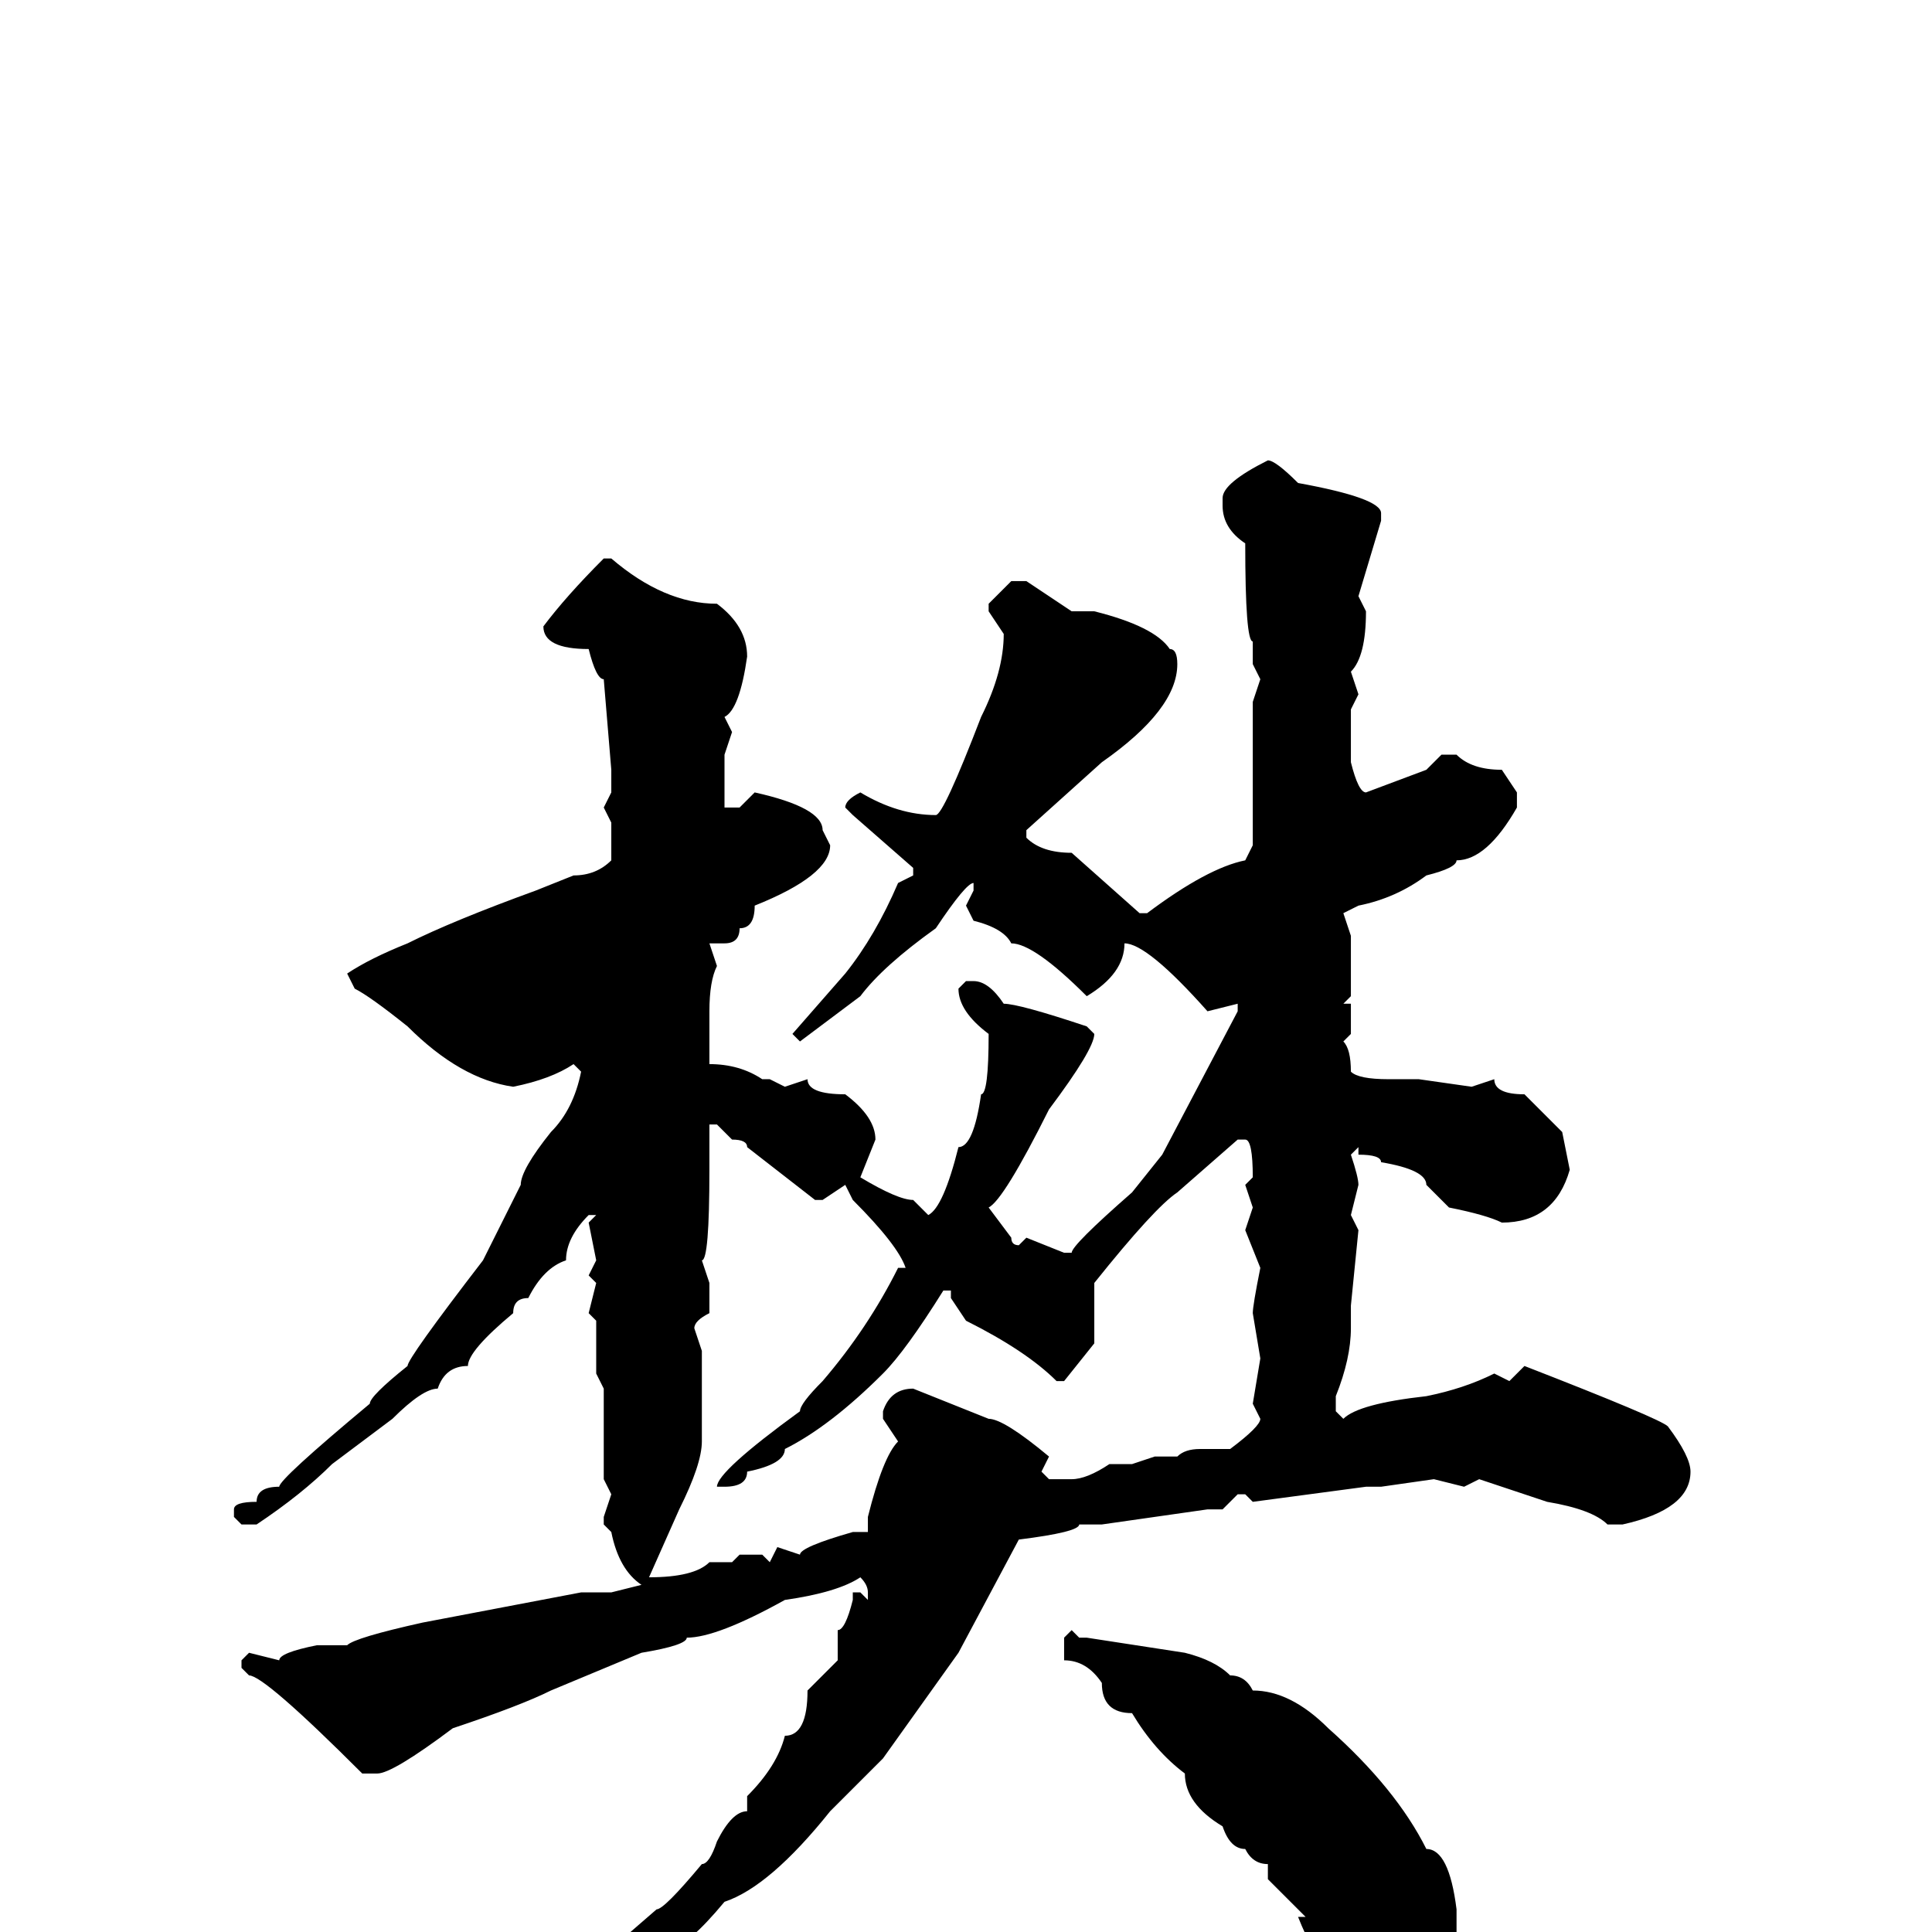 <svg xmlns="http://www.w3.org/2000/svg" viewBox="0 -256 256 256">
	<path fill="#000000" d="M168 -195Q169 -195 172 -192Q183 -190 183 -188V-187L180 -177L181 -175Q181 -169 179 -167L180 -164L179 -162V-157V-155Q180 -151 181 -151L189 -154L191 -156H193Q195 -154 199 -154L201 -151V-149Q197 -142 193 -142Q193 -141 189 -140Q185 -137 180 -136L178 -135L179 -132V-124L178 -123H179V-119L178 -118Q179 -117 179 -114Q180 -113 184 -113H185H187H188L195 -112L198 -113Q198 -111 202 -111L207 -106L208 -101Q206 -94 199 -94Q197 -95 192 -96L189 -99Q189 -101 183 -102Q183 -103 180 -103V-104L179 -103Q180 -100 180 -99L179 -95L180 -93L179 -83V-80Q179 -76 177 -71V-69L178 -68Q180 -70 189 -71Q194 -72 198 -74L200 -73L202 -75Q220 -68 221 -67Q224 -63 224 -61Q224 -56 215 -54H213Q211 -56 205 -57L196 -60L194 -59L190 -60L183 -59H181L166 -57L165 -58H164L162 -56H160L146 -54H145H143Q143 -53 135 -52L127 -37L117 -23L110 -16Q102 -6 96 -4Q91 2 89 2Q86 6 83 6Q77 11 63 18V19L61 18Q66 13 72 10L87 -3Q88 -3 93 -9Q94 -9 95 -12Q97 -16 99 -16V-18Q103 -22 104 -26Q107 -26 107 -32L111 -36V-40Q112 -40 113 -44V-45H114L115 -44V-45Q115 -46 114 -47Q111 -45 104 -44Q95 -39 91 -39Q91 -38 85 -37L73 -32Q69 -30 60 -27Q52 -21 50 -21H48Q35 -34 33 -34L32 -35V-36L33 -37L37 -36Q37 -37 42 -38H46Q47 -39 56 -41L77 -45H78H80H81L85 -46Q82 -48 81 -53L80 -54V-55L81 -58L80 -60V-69V-72L79 -74V-81L78 -82L79 -86L78 -87L79 -89L78 -94L79 -95H78Q75 -92 75 -89Q72 -88 70 -84Q68 -84 68 -82Q62 -77 62 -75Q59 -75 58 -72Q56 -72 52 -68L44 -62Q40 -58 34 -54H32L31 -55V-56Q31 -57 34 -57Q34 -59 37 -59Q37 -60 49 -70Q49 -71 54 -75Q54 -76 64 -89L69 -99Q69 -101 73 -106Q76 -109 77 -114L76 -115Q73 -113 68 -112Q61 -113 54 -120Q49 -124 47 -125L46 -127Q49 -129 54 -131Q60 -134 71 -138L76 -140Q79 -140 81 -142V-145V-147L80 -149L81 -151V-153V-154L80 -166Q79 -166 78 -170Q72 -170 72 -173Q75 -177 80 -182H81Q88 -176 95 -176Q99 -173 99 -169Q98 -162 96 -161L97 -159L96 -156V-149H98L100 -151Q109 -149 109 -146L110 -144Q110 -140 100 -136Q100 -133 98 -133Q98 -131 96 -131H95H94L95 -128Q94 -126 94 -122V-118V-115Q98 -115 101 -113H102L104 -112L107 -113Q107 -111 112 -111Q116 -108 116 -105L114 -100Q119 -97 121 -97L123 -95Q125 -96 127 -104Q129 -104 130 -111Q131 -111 131 -119Q127 -122 127 -125L128 -126H129Q131 -126 133 -123Q135 -123 144 -120L145 -119Q145 -117 139 -109Q133 -97 131 -96L134 -92Q134 -91 135 -91L136 -92L141 -90H142Q142 -91 150 -98L154 -103L164 -122V-123L160 -122Q152 -131 149 -131Q149 -127 144 -124Q137 -131 134 -131Q133 -133 129 -134L128 -136L129 -138V-139Q128 -139 124 -133Q117 -128 114 -124L106 -118L105 -119L112 -127Q116 -132 119 -139L121 -140V-141L113 -148L112 -149Q112 -150 114 -151Q119 -148 124 -148Q125 -148 130 -161Q133 -167 133 -172L131 -175V-176L134 -179H136L142 -175H145Q153 -173 155 -170Q156 -170 156 -168Q156 -162 146 -155L136 -146V-145Q138 -143 142 -143L151 -135H152Q160 -141 165 -142L166 -144V-163L167 -166L166 -168V-171Q165 -171 165 -184Q162 -186 162 -189V-190Q162 -192 168 -195ZM94 -107V-101Q94 -89 93 -89L94 -86V-83V-82Q92 -81 92 -80L93 -77V-75V-72V-71V-70V-65Q93 -62 90 -56L86 -47Q92 -47 94 -49H97L98 -50H101L102 -49L103 -51L106 -50Q106 -51 113 -53H115V-55Q117 -63 119 -65L117 -68V-69Q118 -72 121 -72L131 -68Q133 -68 139 -63L138 -61L139 -60H142Q144 -60 147 -62H150L153 -63H156Q157 -64 159 -64H163Q167 -67 167 -68L166 -70L167 -76L166 -82Q166 -83 167 -88L165 -93L166 -96L165 -99L166 -100Q166 -105 165 -105H164L156 -98Q153 -96 145 -86V-84V-78L141 -73H140Q136 -77 128 -81L126 -84V-85H125Q120 -77 117 -74Q110 -67 104 -64Q104 -62 99 -61Q99 -59 96 -59H95Q95 -61 106 -69Q106 -70 109 -73Q115 -80 119 -88H120Q119 -91 113 -97L112 -99L109 -97H108L99 -104Q99 -105 97 -105L95 -107ZM142 -40L143 -39H144L157 -37Q161 -36 163 -34Q165 -34 166 -32Q171 -32 176 -27Q185 -19 189 -11Q192 -11 193 -3V3Q193 8 188 8L187 9Q180 9 175 3Q174 3 172 -2H173L168 -7V-9Q166 -9 165 -11Q163 -11 162 -14Q157 -17 157 -21Q153 -24 150 -29Q146 -29 146 -33Q144 -36 141 -36V-39Z"/>
</svg>